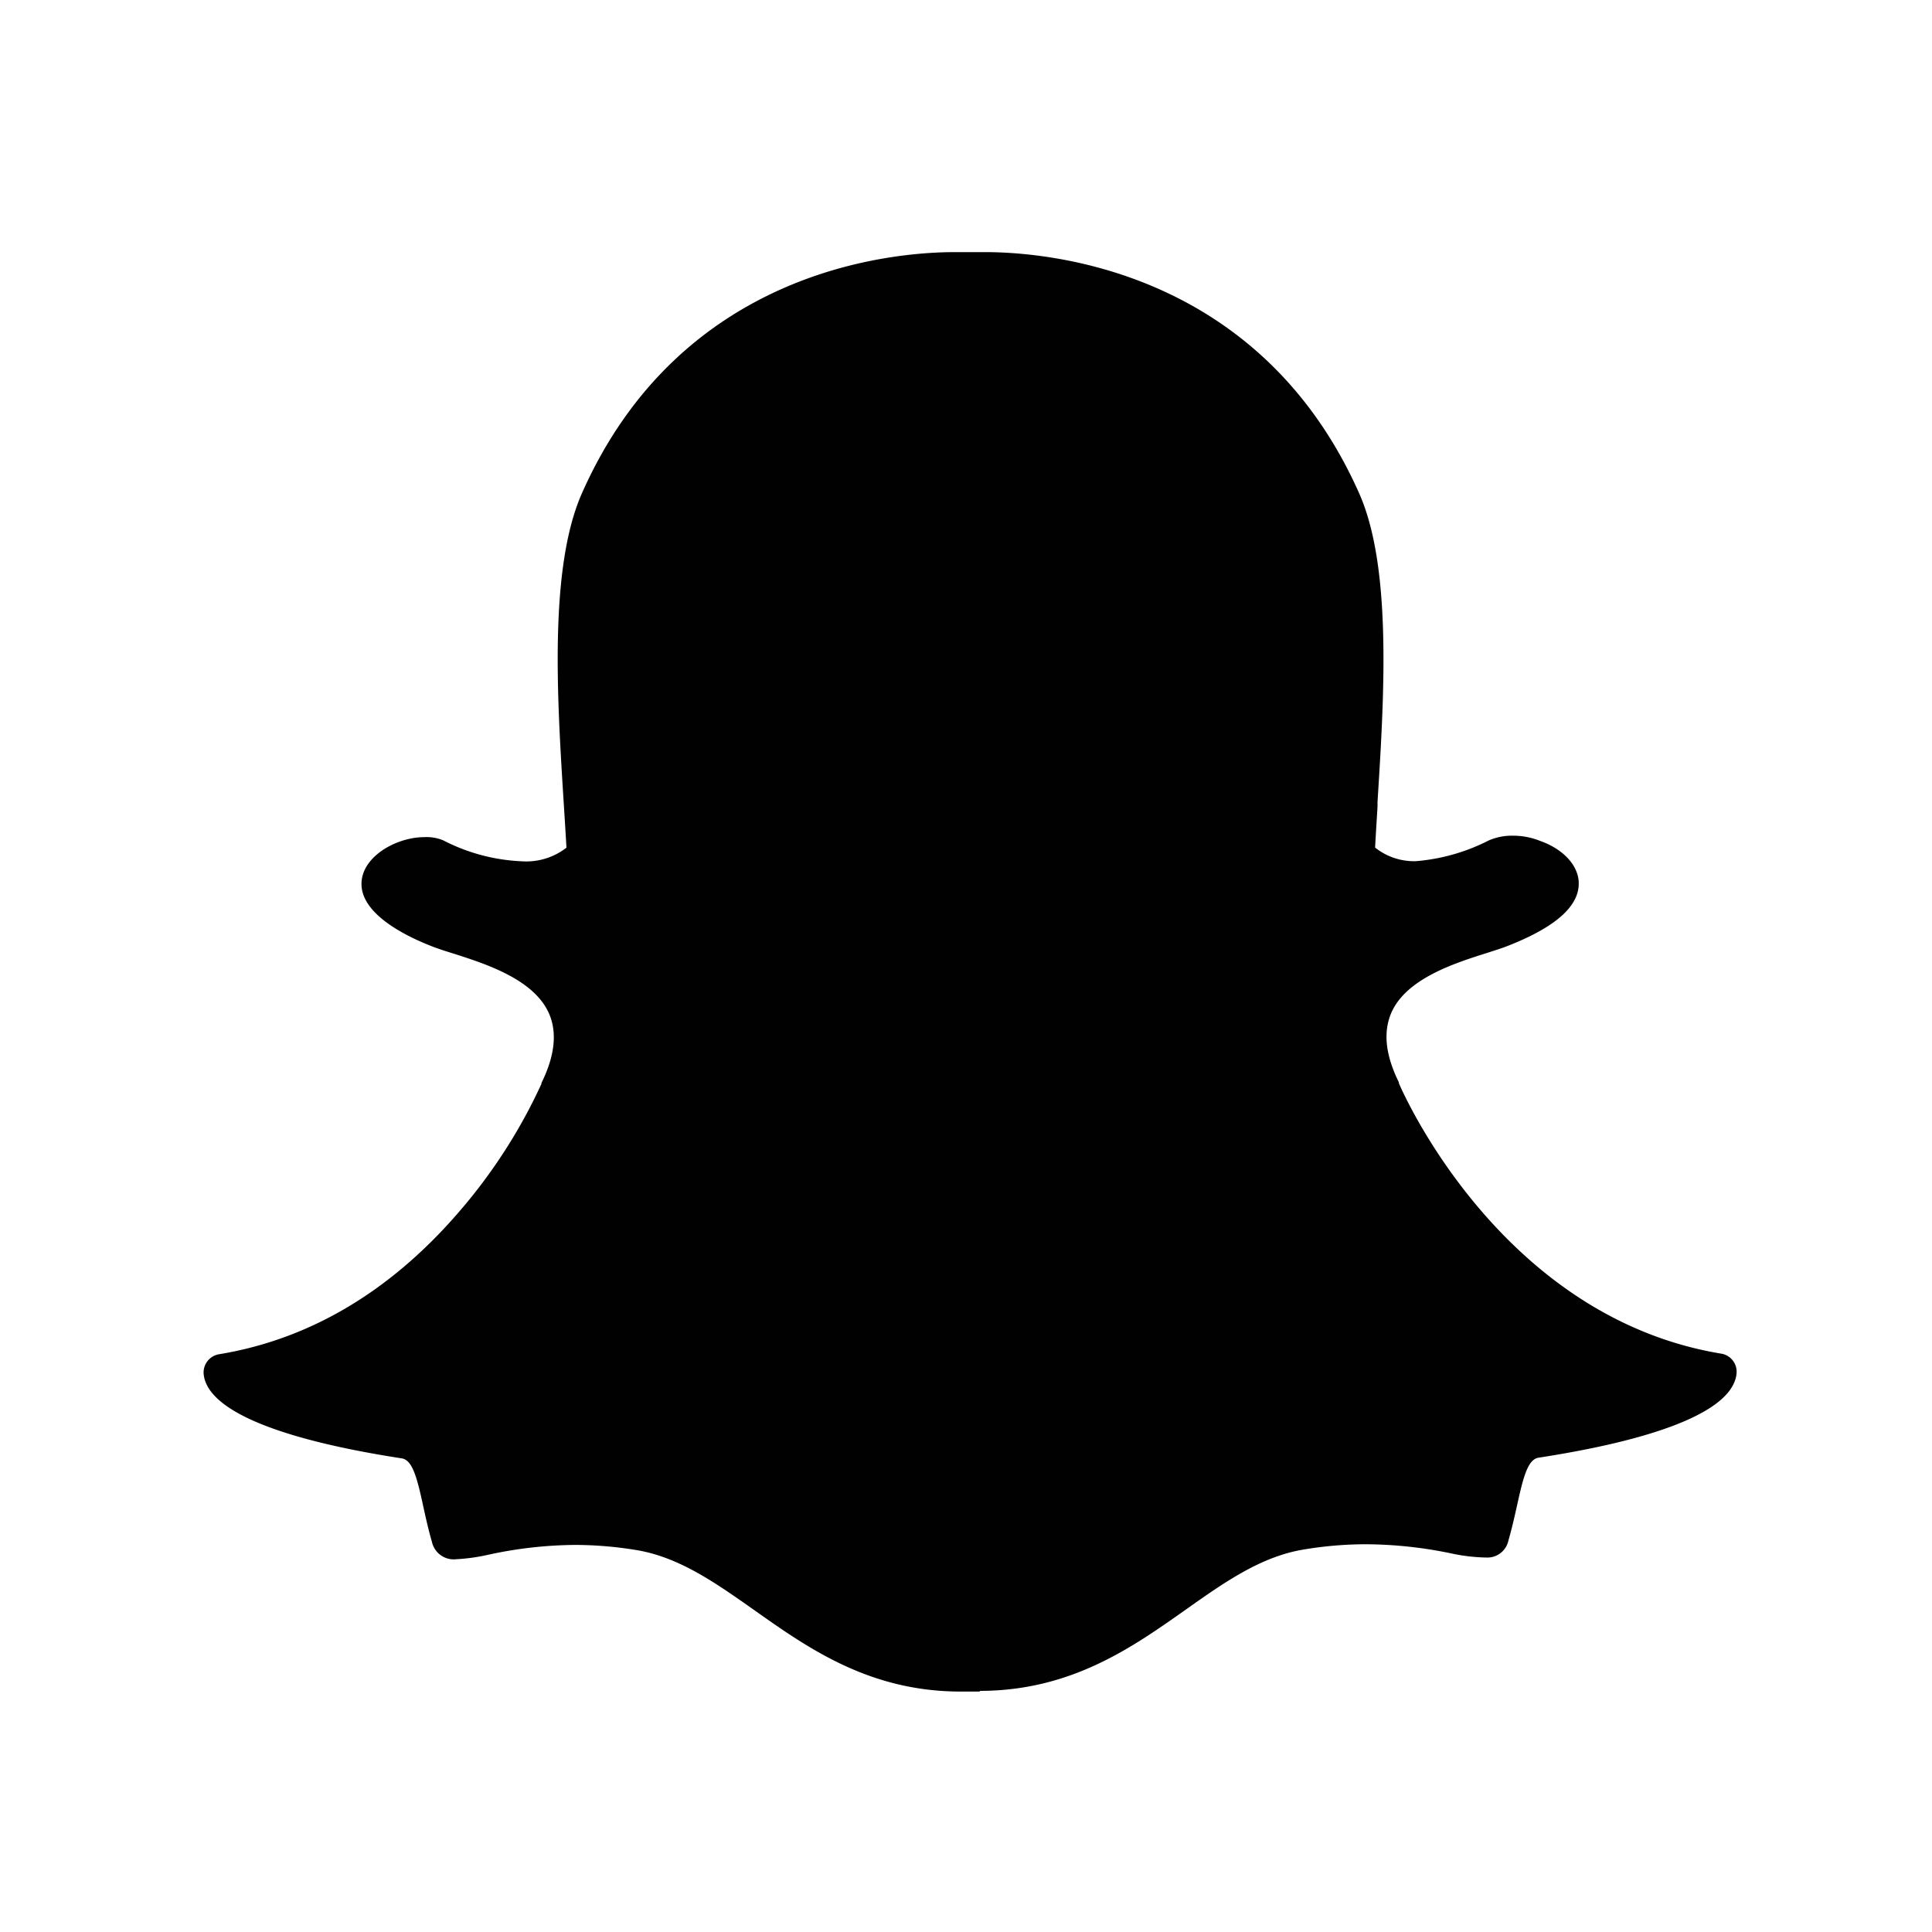 <svg id="Icons" xmlns="http://www.w3.org/2000/svg" viewBox="0 0 200 200"><defs><style>.cls-1{fill:#000100;}</style></defs><title>193-snapchat</title><path class="cls-1" d="M101.46,175.11c-.45,0-.88,0-1.21,0s-.52,0-.79,0c-9.45,0-15.77-4.47-21.35-8.41-4-2.82-7.77-5.49-12.19-6.23a39.24,39.24,0,0,0-6.41-.54,43.37,43.37,0,0,0-8.89,1,19.82,19.82,0,0,1-3.38.48,2.31,2.31,0,0,1-2.53-1.81c-.37-1.27-.64-2.5-.9-3.69-.65-3-1.12-4.77-2.22-4.94-11.86-1.83-18.86-4.52-20.26-7.78a3,3,0,0,1-.25-1,1.91,1.91,0,0,1,1.6-2c9.41-1.55,17.78-6.53,24.88-14.79a55.82,55.82,0,0,0,8.49-13.2.36.36,0,0,1,0-.09c1.37-2.77,1.64-5.17.81-7.13-1.53-3.6-6.59-5.2-9.93-6.27-.84-.26-1.62-.51-2.25-.76-3-1.17-7.85-3.65-7.2-7.06.47-2.5,3.77-4.23,6.44-4.23A4.51,4.51,0,0,1,45.9,87,19.47,19.47,0,0,0,54,89.16a6.78,6.78,0,0,0,4.64-1.41c-.09-1.55-.19-3.18-.29-4.73v0c-.68-10.81-1.53-24.28,1.91-32C70.52,27.9,92.38,26.1,98.83,26.1l2.81,0H102c6.47,0,28.37,1.8,38.68,24.92,3.45,7.72,2.6,21.2,1.92,32l0,.51c-.09,1.47-.18,2.87-.25,4.21a6.47,6.47,0,0,0,4.2,1.41A20.19,20.19,0,0,0,154.12,87a6,6,0,0,1,2.48-.49,7.51,7.51,0,0,1,2.83.54l0,0c2.39.84,3.95,2.53,4,4.31s-1.2,4.13-7.25,6.52c-.62.25-1.41.5-2.25.77-3.35,1.06-8.41,2.66-9.93,6.26-.83,2-.56,4.35.81,7.13l0,.09c.42,1,10.62,24.24,33.37,28a1.89,1.89,0,0,1,1.59,2,3,3,0,0,1-.25,1c-1.38,3.25-8.39,5.94-20.25,7.77-1.11.17-1.58,2-2.22,4.92-.27,1.21-.54,2.4-.9,3.66a2.22,2.22,0,0,1-2.35,1.75h-.19a18.86,18.86,0,0,1-3.37-.42,44.22,44.22,0,0,0-8.89-.95,39.49,39.49,0,0,0-6.42.55c-4.41.73-8.18,3.39-12.17,6.21-5.59,3.95-11.91,8.42-21.36,8.42"/></svg>